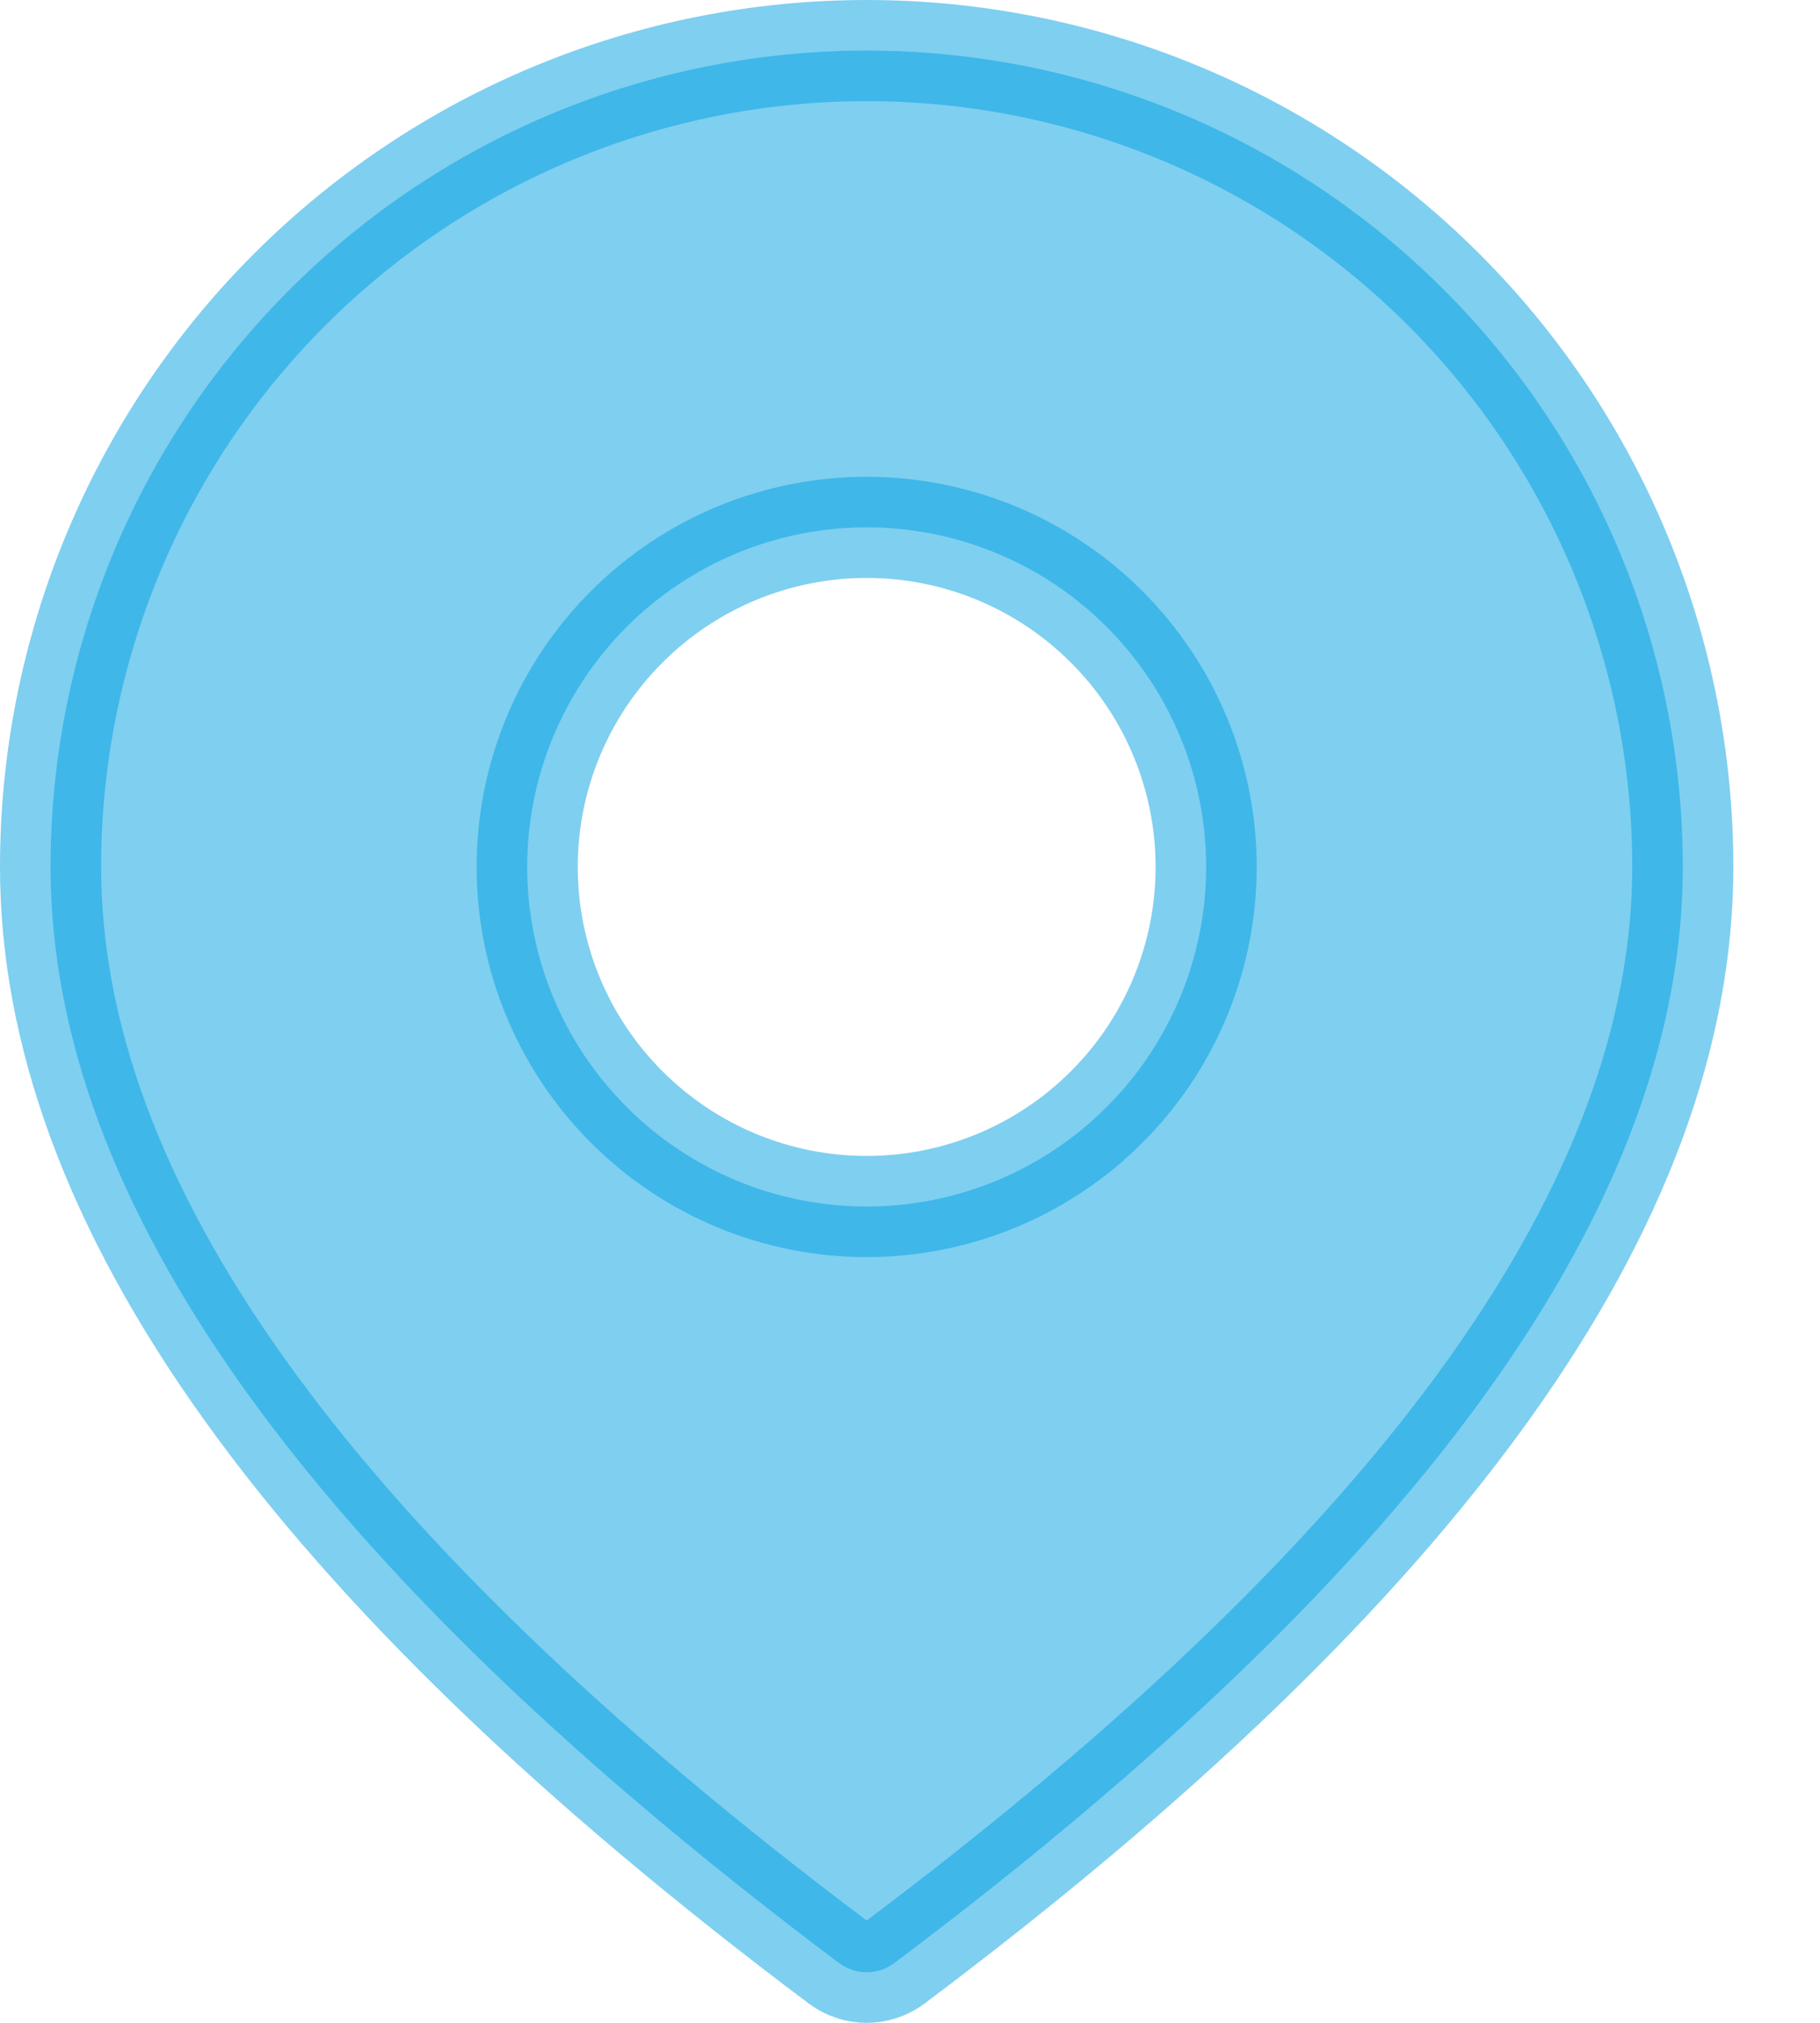 <svg width="18" height="20" viewBox="0 0 18 20" fill="none" xmlns="http://www.w3.org/2000/svg">
<path opacity="0.5" d="M8.571 0.5C10.712 0.5 12.765 1.35 14.279 2.864C15.793 4.378 16.643 6.431 16.643 8.571C16.643 11.864 14.12 15.451 8.843 19.41C8.765 19.468 8.669 19.5 8.571 19.5C8.474 19.5 8.378 19.468 8.3 19.41C3.022 15.451 0.5 11.864 0.5 8.571C0.5 6.431 1.35 4.378 2.864 2.864C4.378 1.35 6.431 0.5 8.571 0.5ZM8.571 5.214C7.681 5.214 6.827 5.568 6.198 6.198C5.568 6.827 5.214 7.681 5.214 8.571C5.214 9.462 5.568 10.316 6.198 10.945C6.827 11.575 7.681 11.929 8.571 11.929C9.462 11.929 10.316 11.575 10.945 10.945C11.575 10.316 11.929 9.462 11.929 8.571C11.929 7.681 11.575 6.827 10.945 6.198C10.316 5.568 9.462 5.214 8.571 5.214Z" fill="#00A0E3" stroke="#00A0E3"/>
</svg>
